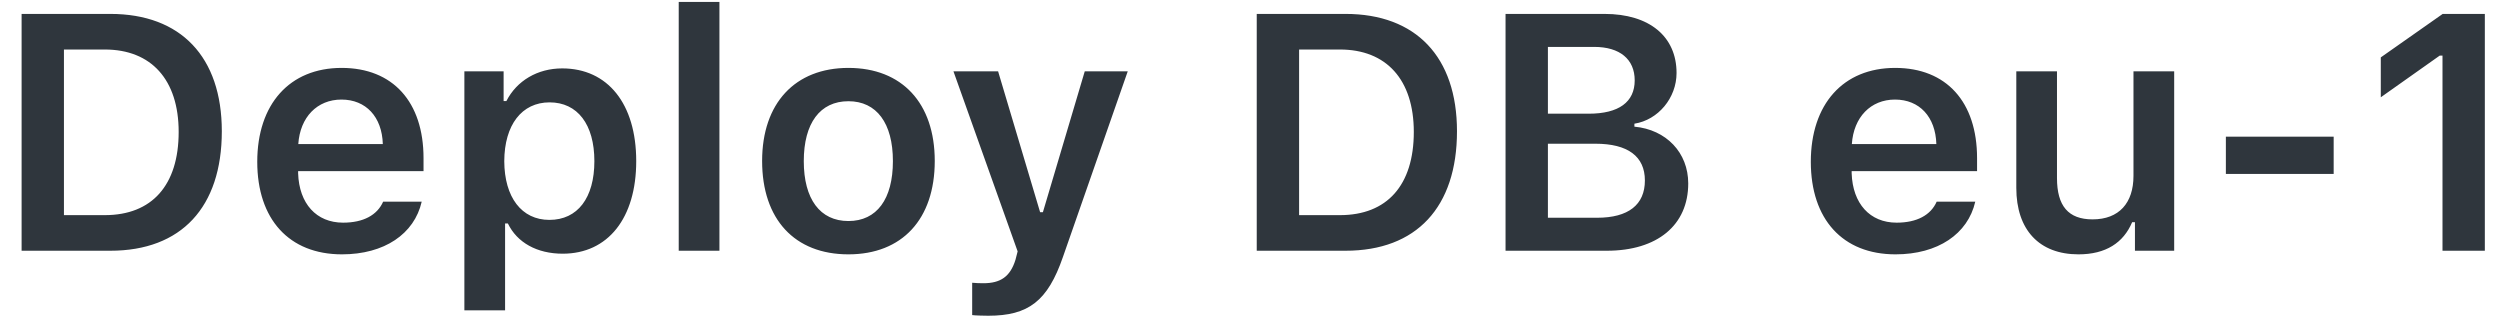 <svg preserveAspectRatio="none" width="92" height="12" viewBox="0 0 92 12" fill="none" xmlns="http://www.w3.org/2000/svg">
<path vector-effect="non-scaling-stroke" d="M0.795 0.512V9.227H4.062C6.671 9.227 8.163 7.626 8.163 4.83C8.163 2.095 6.653 0.512 4.062 0.512H0.795ZM2.353 1.822H3.857C5.566 1.822 6.575 2.934 6.575 4.855C6.575 6.817 5.591 7.917 3.857 7.917H2.353V1.822ZM14.1 7.421C13.882 7.917 13.369 8.194 12.626 8.194C11.642 8.194 11.007 7.494 10.971 6.376V6.298H15.586V5.821C15.586 3.749 14.457 2.499 12.572 2.499C10.657 2.499 9.467 3.834 9.467 5.954C9.467 8.068 10.639 9.36 12.584 9.36C14.142 9.36 15.247 8.611 15.519 7.421H14.1ZM12.566 3.664C13.466 3.664 14.058 4.299 14.088 5.302H10.977C11.043 4.311 11.672 3.664 12.566 3.664ZM20.689 2.517C19.783 2.517 19.016 2.97 18.635 3.719H18.533V2.625H17.089V11.419H18.587V8.224H18.69C19.028 8.925 19.759 9.336 20.707 9.336C22.374 9.336 23.413 8.025 23.413 5.93C23.413 3.816 22.362 2.517 20.689 2.517ZM20.218 8.092C19.197 8.092 18.563 7.264 18.557 5.93C18.563 4.595 19.203 3.767 20.224 3.767C21.251 3.767 21.873 4.576 21.873 5.93C21.873 7.282 21.257 8.092 20.218 8.092ZM24.977 9.227H26.475V0.071H24.977V9.227ZM31.222 9.36C33.197 9.36 34.399 8.068 34.399 5.924C34.399 3.792 33.191 2.499 31.222 2.499C29.259 2.499 28.046 3.797 28.046 5.924C28.046 8.068 29.241 9.36 31.222 9.36ZM31.222 8.134C30.177 8.134 29.579 7.325 29.579 5.93C29.579 4.534 30.177 3.725 31.222 3.725C32.261 3.725 32.859 4.534 32.859 5.93C32.859 7.325 32.267 8.134 31.222 8.134ZM36.367 11.619C37.847 11.619 38.554 11.082 39.116 9.457L41.501 2.625H39.919L38.379 7.808H38.276L36.73 2.625H35.087L37.449 9.251L37.37 9.559C37.177 10.181 36.821 10.423 36.186 10.423C36.084 10.423 35.86 10.417 35.776 10.405V11.595C35.873 11.612 36.277 11.619 36.367 11.619ZM46.248 0.512V9.227H49.516C52.124 9.227 53.617 7.626 53.617 4.83C53.617 2.095 52.107 0.512 49.516 0.512H46.248ZM47.807 1.822H49.311C51.019 1.822 52.028 2.934 52.028 4.855C52.028 6.817 51.044 7.917 49.311 7.917H47.807V1.822ZM59.131 9.227C60.991 9.227 62.127 8.285 62.127 6.751C62.127 5.615 61.317 4.77 60.146 4.661V4.552C61.021 4.414 61.697 3.604 61.697 2.686C61.697 1.345 60.701 0.512 59.046 0.512H55.404V9.227H59.131ZM56.963 1.726H58.666C59.608 1.726 60.157 2.178 60.157 2.958C60.157 3.755 59.572 4.184 58.466 4.184H56.963V1.726ZM56.963 8.013V5.289H58.714C59.904 5.289 60.532 5.754 60.532 6.642C60.532 7.536 59.922 8.013 58.775 8.013H56.963ZM71.27 7.421C71.053 7.917 70.539 8.194 69.796 8.194C68.812 8.194 68.178 7.494 68.141 6.376V6.298H72.756V5.821C72.756 3.749 71.627 2.499 69.742 2.499C67.828 2.499 66.638 3.834 66.638 5.954C66.638 8.068 67.809 9.36 69.755 9.36C71.312 9.36 72.418 8.611 72.69 7.421H71.27ZM69.736 3.664C70.636 3.664 71.228 4.299 71.258 5.302H68.148C68.214 4.311 68.842 3.664 69.736 3.664ZM80.01 2.625H78.512V6.473C78.512 7.47 77.98 8.073 77.007 8.073C76.114 8.073 75.697 7.578 75.697 6.552V2.625H74.2V6.914C74.2 8.46 75.045 9.36 76.489 9.36C77.497 9.36 78.144 8.931 78.463 8.177H78.566V9.227H80.01V2.625ZM85.879 6.401V5.029H81.912V6.401H85.879ZM89.884 9.227H91.442V0.512H89.891L87.613 2.112V3.58L89.782 2.046H89.884V9.227Z" fill="#2F363D"/>
</svg>
